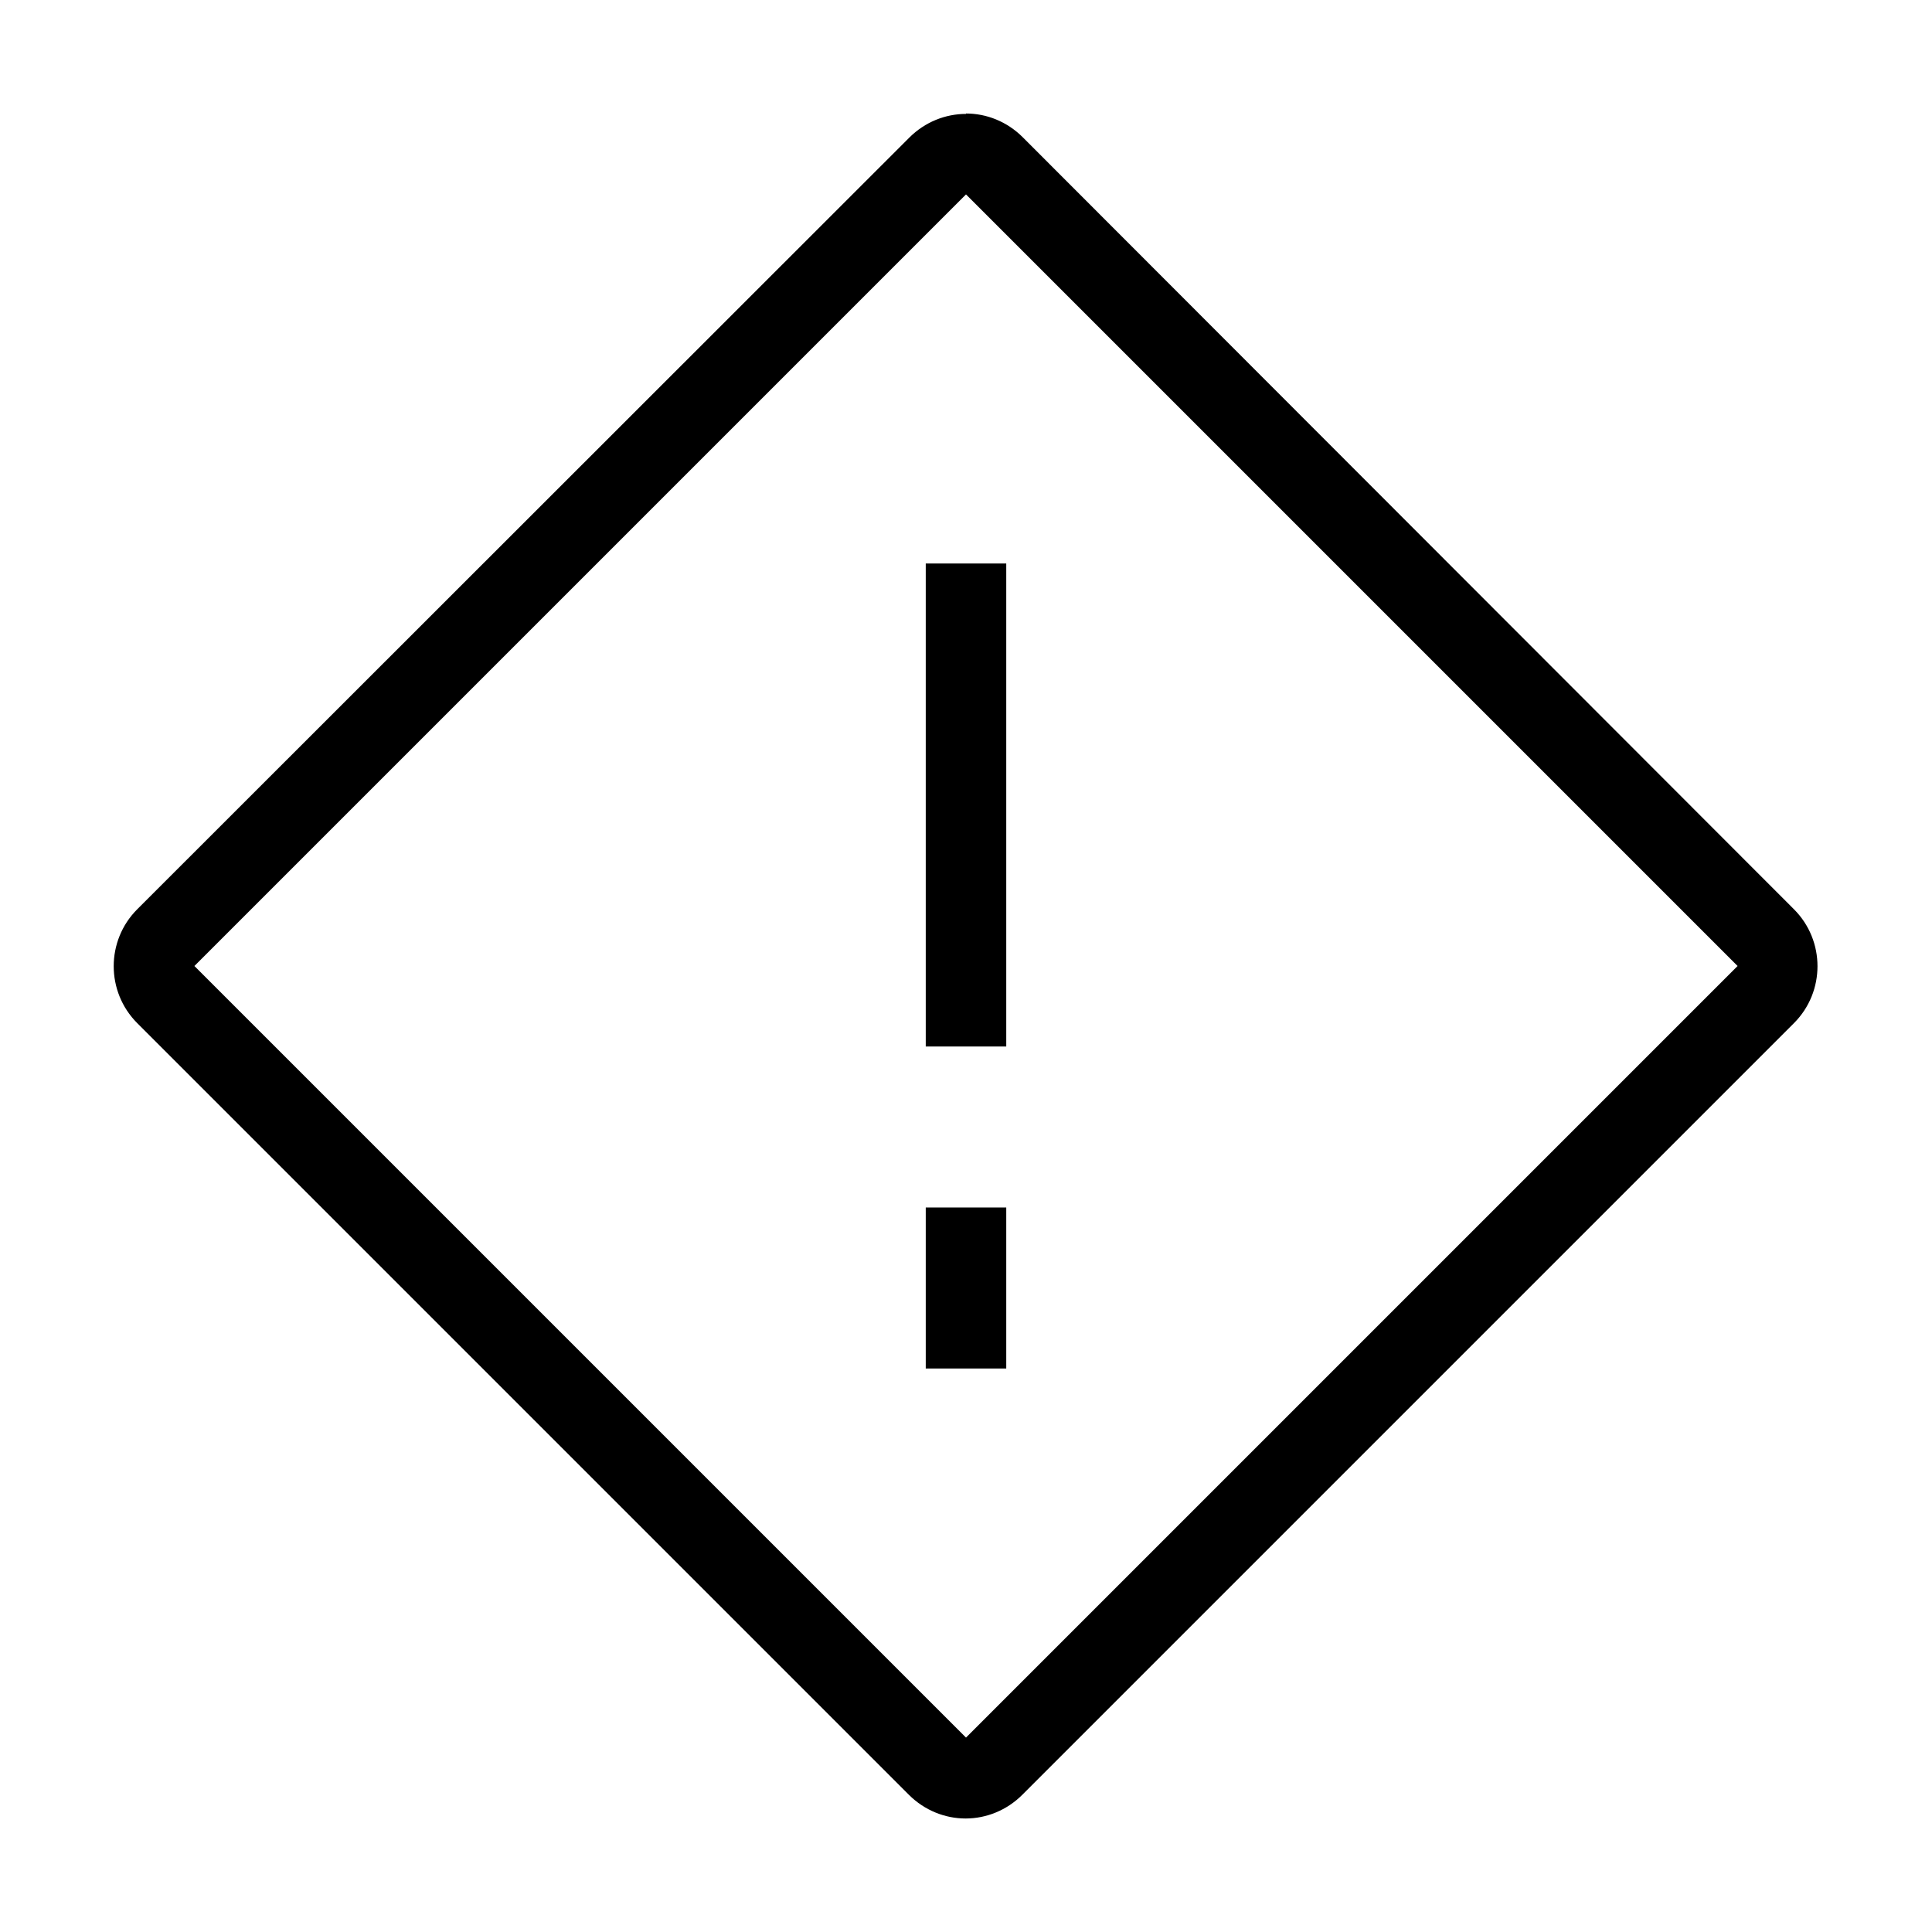 <?xml version="1.0" encoding="UTF-8"?>
<svg id="Layer_1" data-name="Layer 1" xmlns="http://www.w3.org/2000/svg" viewBox="0 0 48 48">
  <path d="M24,4.83l19.17,19.17-19.17,19.17L4.83,24,24,4.83s0,0,0,0m0-2c-.51,0-1.02,.2-1.41,.59L3.41,22.59c-.78,.78-.78,2.05,0,2.83l19.17,19.17c.39,.39,.9,.59,1.41,.59s1.02-.2,1.41-.59l19.17-19.17c.78-.78,.78-2.05,0-2.83L25.41,3.41c-.39-.39-.9-.59-1.41-.59h0Z"/>
  <rect x="23" y="14" width="2" height="12"/>
  <rect x="23" y="30" width="2" height="4"/>
</svg>